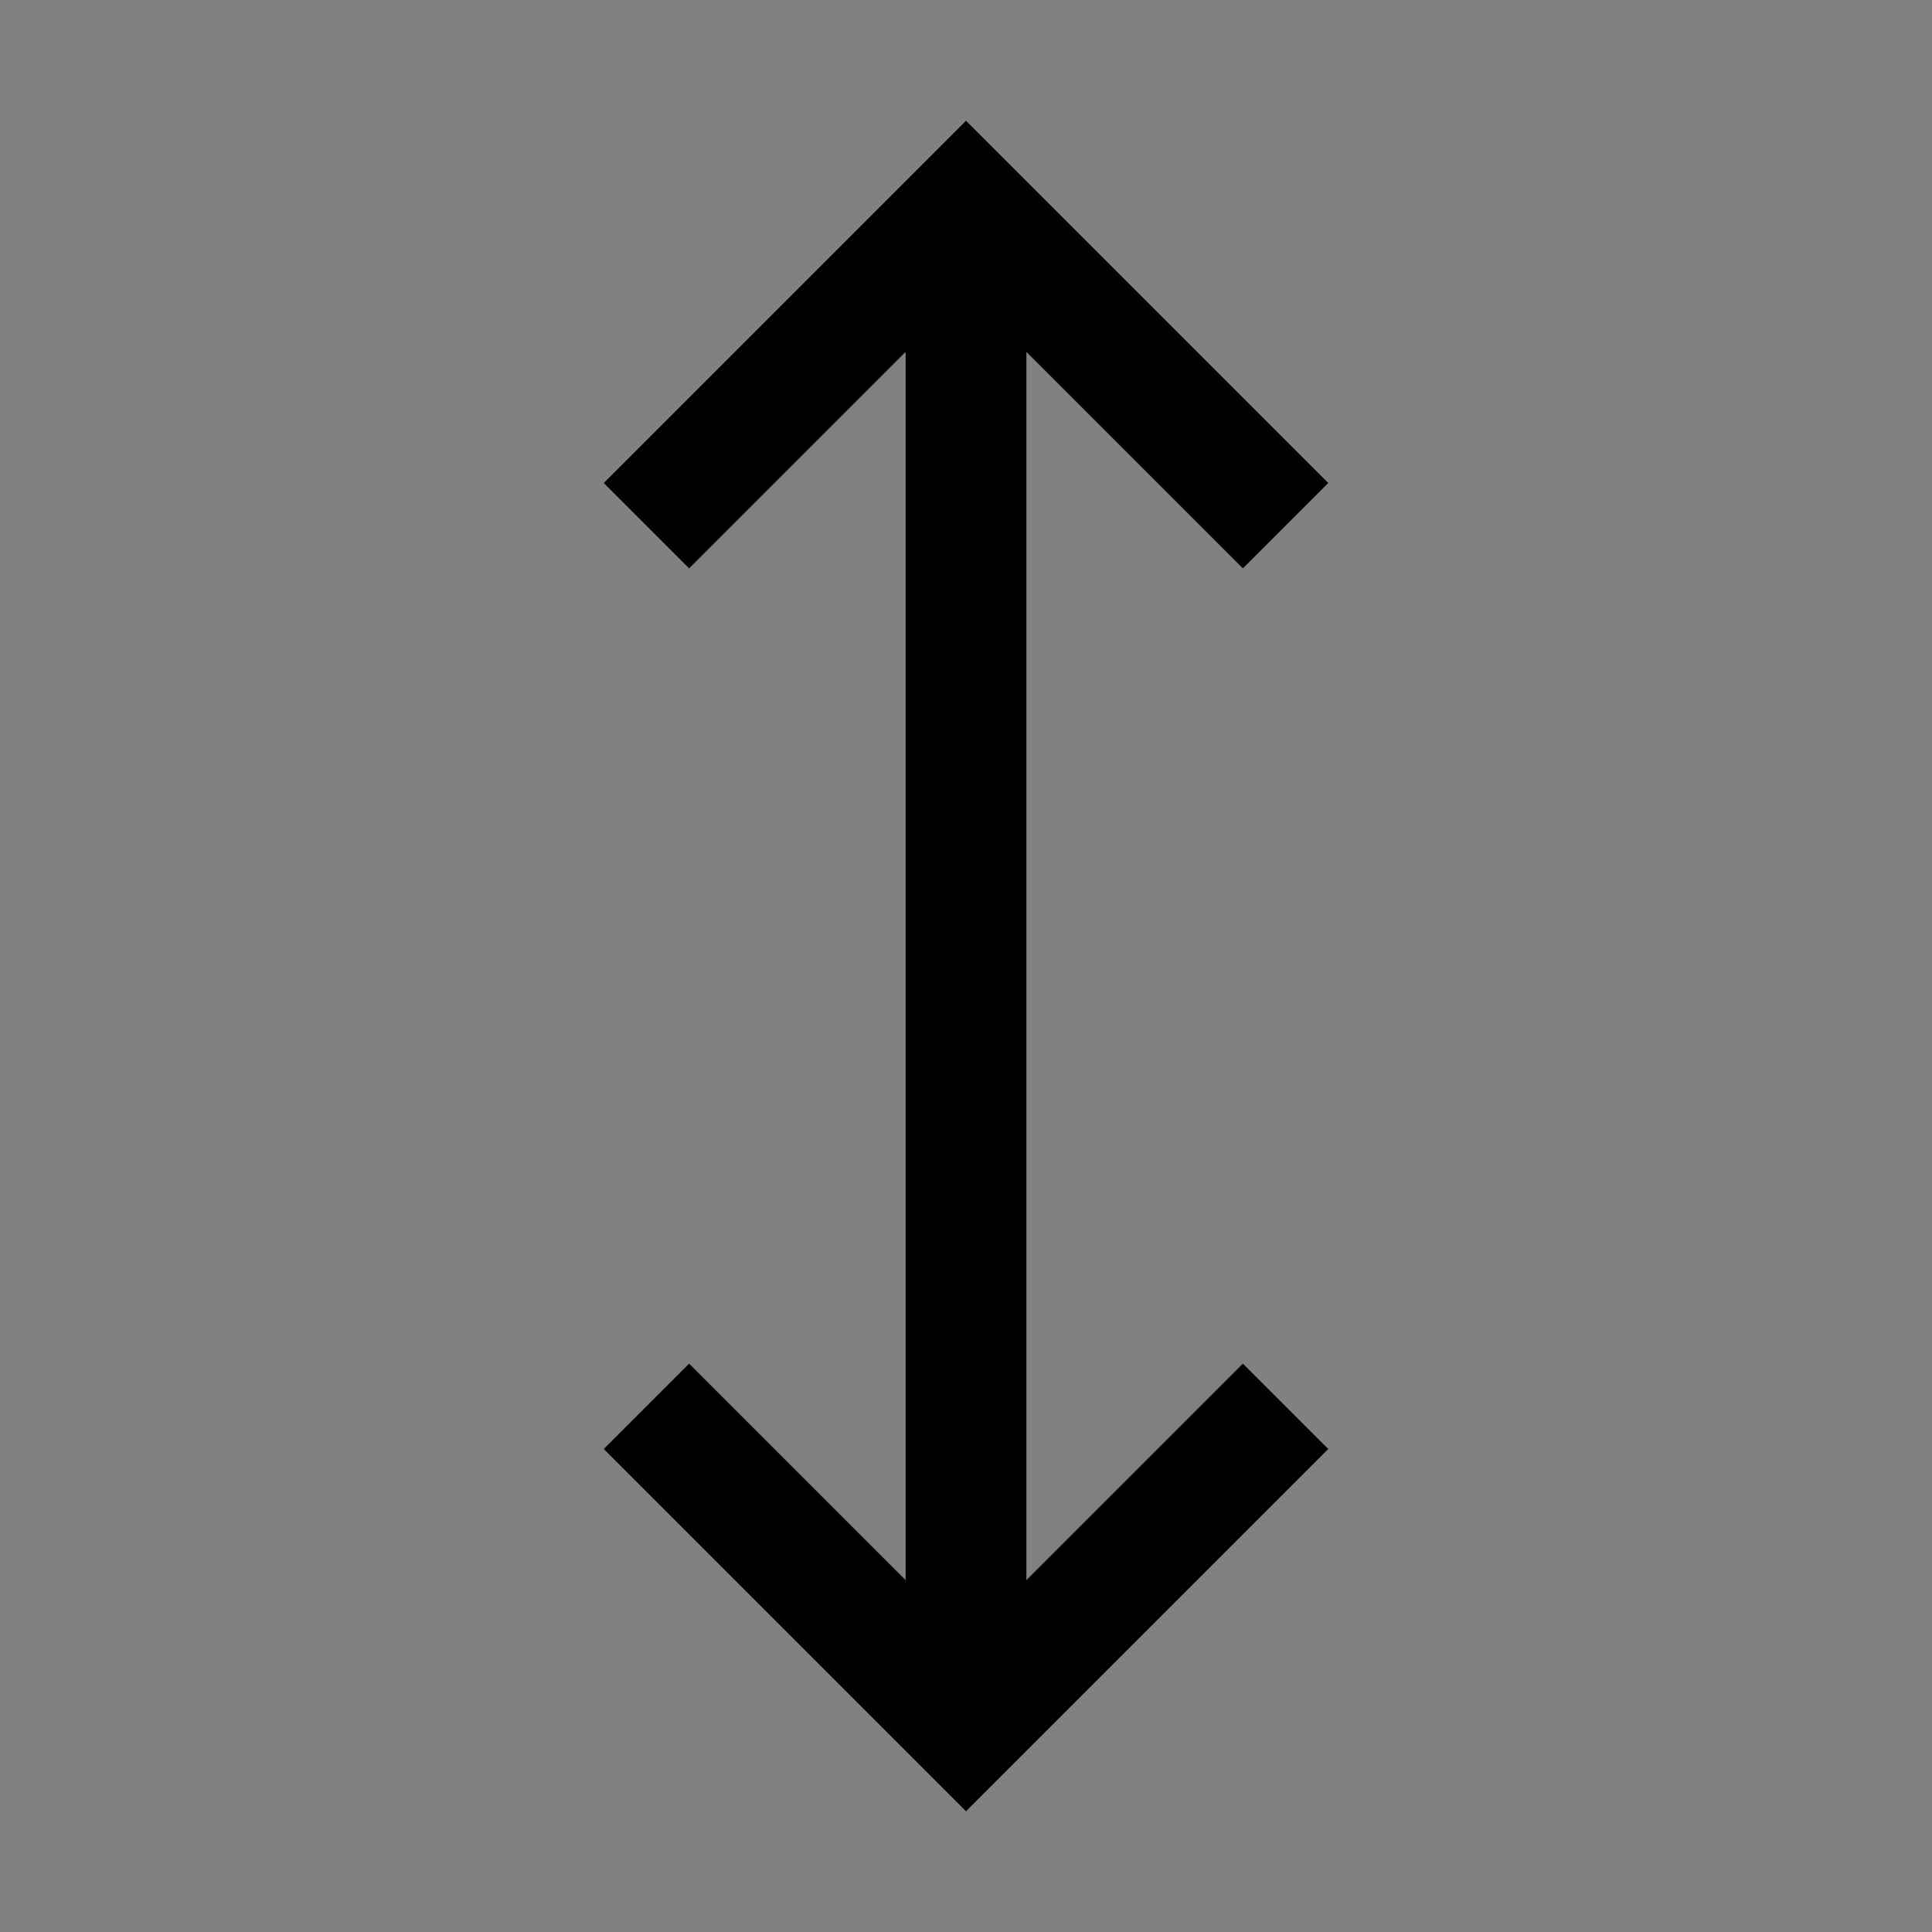 <svg viewBox="0 0 16 16" fill="none" xmlns="http://www.w3.org/2000/svg">
<rect x="0" y="0" width="16" height="16" fill="#808080" stroke="none"/>
<rect width="16" height="16" fill="white" fill-opacity="0.01" style="mix-blend-mode:multiply"/>
<path d="M5 4L5.707 4.707L7.5 2.914V13.086L5.707 11.293L5 12L8 15L11 12L10.293 11.293L8.5 13.086V2.914L10.293 4.707L11 4L8 1L5 4Z" fill="currentColor"/>
</svg>
